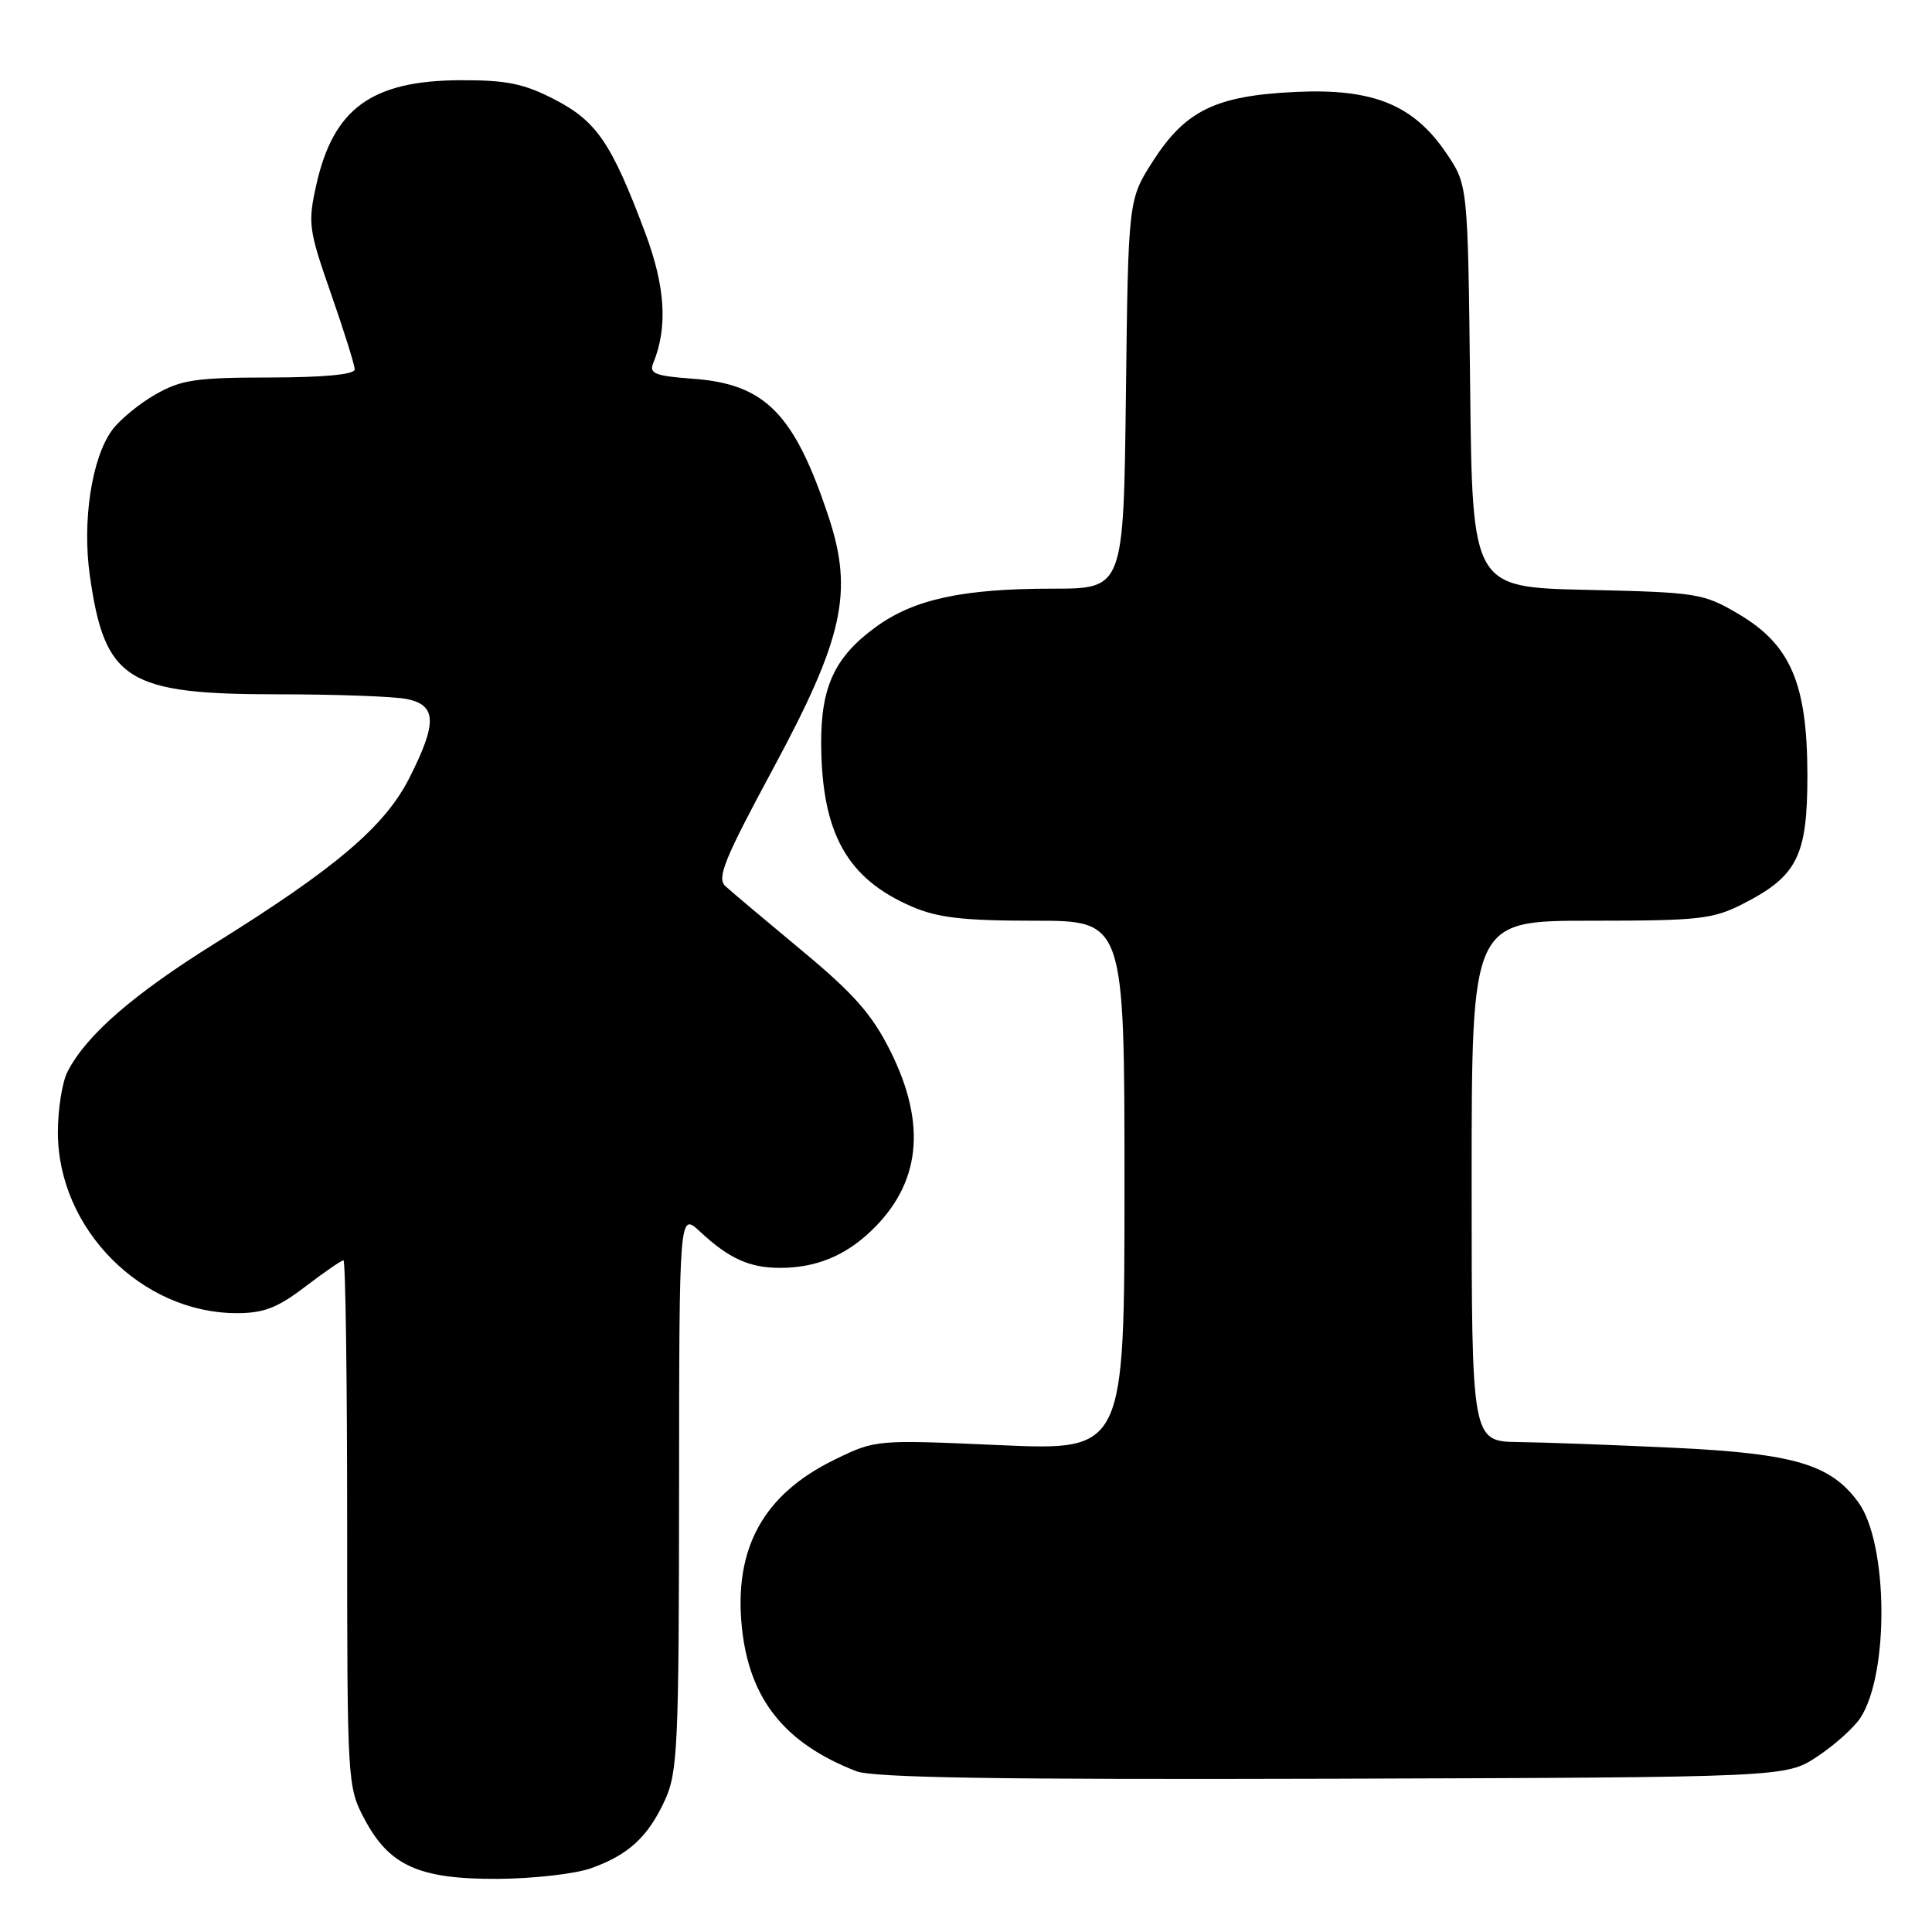 <?xml version="1.0" encoding="UTF-8" standalone="no"?>
<!DOCTYPE svg PUBLIC "-//W3C//DTD SVG 1.1//EN" "http://www.w3.org/Graphics/SVG/1.1/DTD/svg11.dtd" >
<svg xmlns="http://www.w3.org/2000/svg" xmlns:xlink="http://www.w3.org/1999/xlink" version="1.1" viewBox="0 0 256 256">
 <g >
 <path fill="currentColor"
d=" M 78.32 247.55 C 83.30 245.77 85.87 243.40 88.12 238.50 C 89.79 234.85 89.96 231.26 89.98 197.56 C 90.00 160.63 90.00 160.63 92.75 163.19 C 96.59 166.77 99.31 168.00 103.37 168.00 C 108.03 168.00 111.89 166.45 115.34 163.19 C 122.00 156.89 122.86 149.03 117.96 139.23 C 115.54 134.40 113.13 131.66 106.21 125.92 C 101.42 121.94 96.88 118.12 96.12 117.42 C 94.95 116.36 95.97 113.86 102.43 101.87 C 111.74 84.60 113.09 78.49 109.82 68.57 C 105.27 54.80 101.41 50.87 91.76 50.18 C 86.81 49.82 85.99 49.49 86.55 48.13 C 88.50 43.38 88.17 37.99 85.49 30.84 C 81.03 18.95 79.07 16.08 73.51 13.19 C 69.40 11.07 67.15 10.61 61.00 10.63 C 49.25 10.68 44.18 14.36 41.91 24.50 C 40.78 29.57 40.89 30.41 43.85 38.89 C 45.58 43.85 47.00 48.37 47.00 48.95 C 47.00 49.62 42.93 50.01 35.75 50.02 C 25.96 50.03 23.99 50.32 20.59 52.27 C 18.45 53.49 15.86 55.62 14.85 57.00 C 12.15 60.69 10.87 69.06 11.91 76.32 C 13.89 90.17 16.80 92.00 36.84 92.00 C 44.49 92.00 52.16 92.28 53.88 92.62 C 57.87 93.42 57.95 95.76 54.25 103.07 C 50.99 109.50 44.57 114.97 28.50 124.99 C 17.62 131.78 11.44 137.15 8.95 142.00 C 8.24 143.37 7.67 146.99 7.67 150.05 C 7.67 162.82 18.75 174.00 31.39 174.00 C 34.94 174.00 36.78 173.29 40.43 170.50 C 42.95 168.58 45.24 167.00 45.51 167.00 C 45.78 167.00 46.00 182.68 46.00 201.84 C 46.00 236.16 46.03 236.75 48.27 240.99 C 51.58 247.24 55.52 249.01 65.98 248.96 C 70.67 248.93 76.22 248.30 78.32 247.55 Z  M 240.80 232.75 C 243.08 231.24 245.65 228.94 246.51 227.63 C 250.35 221.76 250.19 204.47 246.23 199.05 C 242.57 194.04 237.77 192.61 222.00 191.85 C 214.03 191.47 204.69 191.12 201.25 191.08 C 195.00 191.00 195.00 191.00 195.00 156.50 C 195.00 122.00 195.00 122.00 210.79 122.00 C 225.19 122.00 226.96 121.80 230.98 119.75 C 238.17 116.08 239.50 113.40 239.49 102.67 C 239.47 90.55 237.26 85.42 230.35 81.35 C 225.69 78.61 224.92 78.49 210.30 78.16 C 195.09 77.82 195.09 77.82 194.80 51.16 C 194.50 24.50 194.50 24.50 191.64 20.29 C 187.30 13.88 181.94 11.70 171.72 12.18 C 161.13 12.67 157.10 14.62 152.79 21.32 C 149.50 26.45 149.50 26.45 149.19 52.22 C 148.88 78.00 148.88 78.00 139.49 78.00 C 127.57 78.00 121.15 79.39 116.09 83.05 C 110.63 87.01 108.77 90.97 108.81 98.55 C 108.88 110.41 112.23 116.42 120.83 120.13 C 124.26 121.61 127.66 122.00 137.08 122.00 C 149.00 122.00 149.00 122.00 149.00 157.11 C 149.00 192.21 149.00 192.21 132.51 191.49 C 116.02 190.76 116.02 190.76 110.55 193.43 C 101.16 198.02 97.23 205.15 98.30 215.62 C 99.28 225.12 103.93 230.98 113.45 234.69 C 115.70 235.56 132.24 235.82 176.57 235.69 C 236.65 235.50 236.65 235.50 240.80 232.75 Z "/>
</g>
</svg>